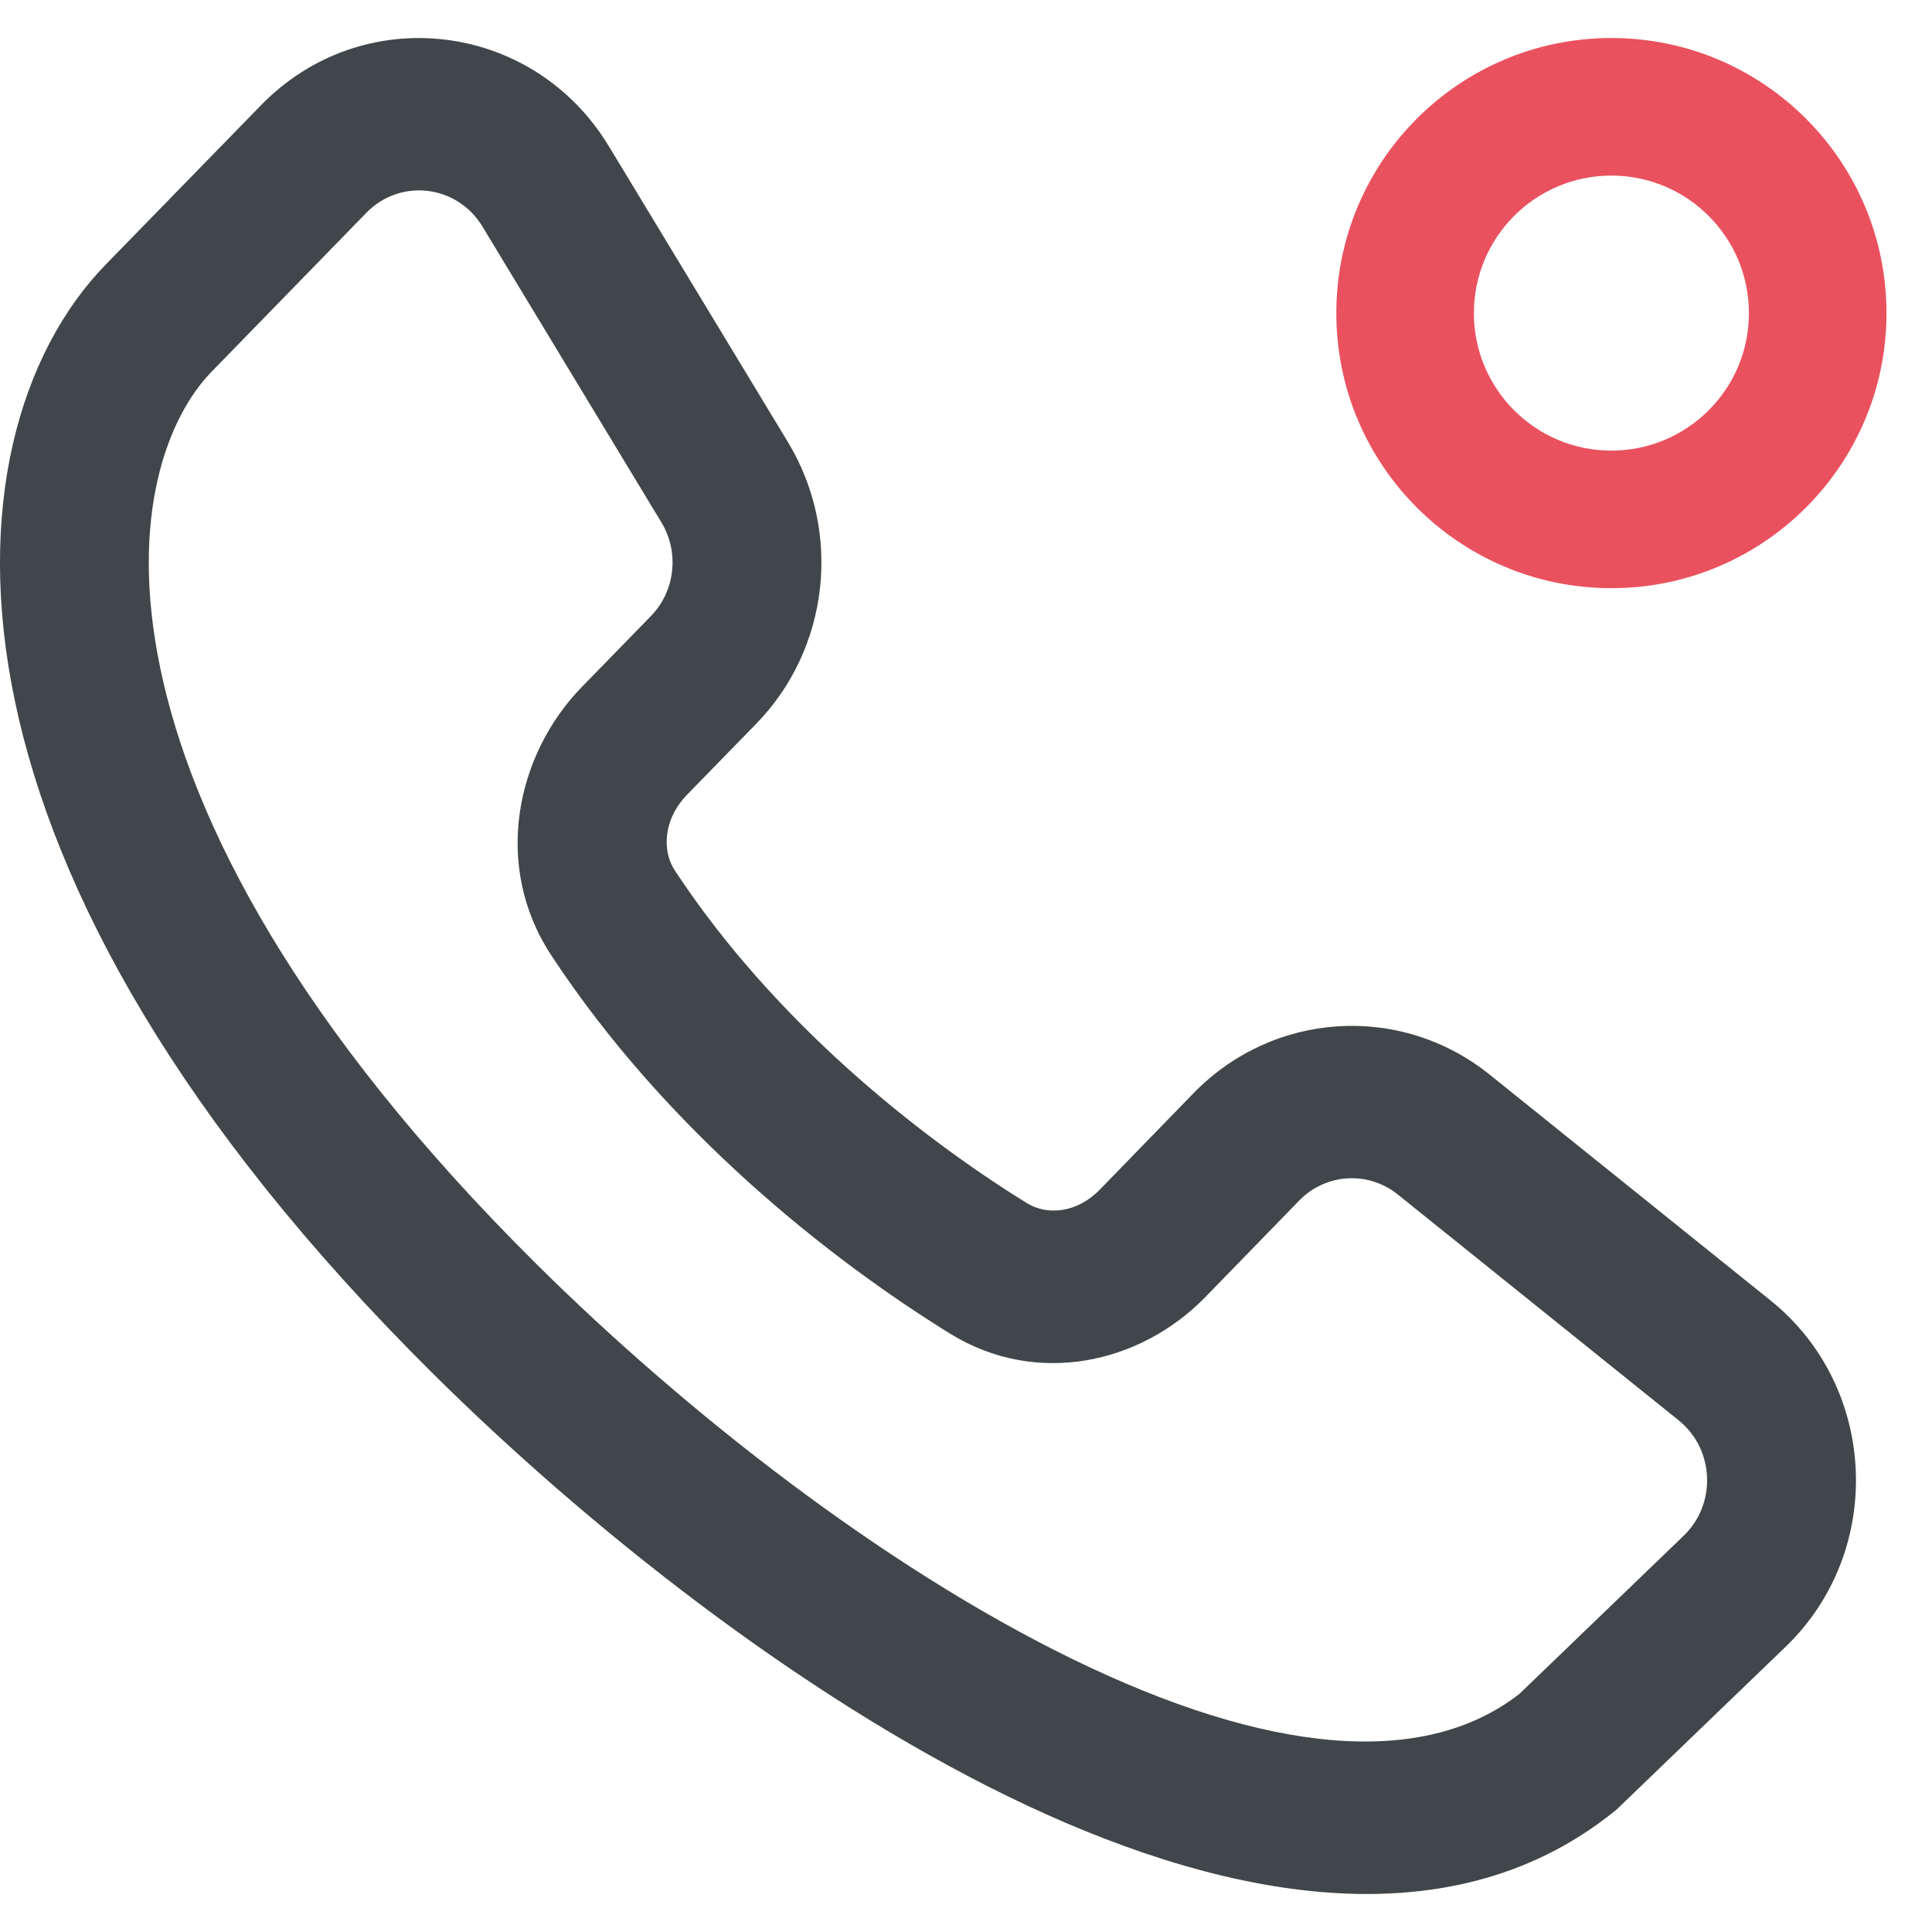 <svg width="25" height="25" viewBox="0 0 25 25" fill="none" xmlns="http://www.w3.org/2000/svg">
<path fill-rule="evenodd" clip-rule="evenodd" d="M20.851 5.831C21.834 5.831 22.631 5.035 22.631 4.052C22.631 3.069 21.834 2.272 20.851 2.272C19.869 2.272 19.072 3.069 19.072 4.052C19.072 5.035 19.869 5.831 20.851 5.831ZM20.851 7.611C22.817 7.611 24.411 6.017 24.411 4.052C24.411 2.086 22.817 0.492 20.851 0.492C18.886 0.492 17.292 2.086 17.292 4.052C17.292 6.017 18.886 7.611 20.851 7.611Z" fill="#EA515E"/>
<path fill-rule="evenodd" clip-rule="evenodd" d="M6.242 2.93C5.914 2.39 5.18 2.303 4.741 2.753L2.737 4.811C2.181 5.381 1.66 6.663 2.075 8.651C2.488 10.632 3.832 13.272 6.937 16.352C8.844 18.245 11.407 20.263 13.871 21.465C16.4 22.699 18.418 22.887 19.661 21.919L21.787 19.872C22.216 19.459 22.185 18.752 21.722 18.379L18.088 15.457C17.703 15.148 17.154 15.182 16.81 15.537L15.597 16.784C14.76 17.645 13.413 17.949 12.294 17.257C10.752 16.305 8.628 14.637 7.133 12.361C6.373 11.206 6.674 9.765 7.531 8.887L8.421 7.974C8.737 7.651 8.794 7.148 8.558 6.759L6.242 2.93ZM3.377 1.362C4.693 0.01 6.897 0.27 7.879 1.893L10.196 5.721C10.902 6.887 10.731 8.397 9.784 9.367L8.894 10.28C8.58 10.601 8.566 11.01 8.731 11.262C10.017 13.219 11.892 14.706 13.289 15.569C13.548 15.729 13.934 15.7 14.232 15.393L15.444 14.146C16.478 13.083 18.125 12.98 19.278 13.907L22.912 16.829C24.302 17.947 24.394 20.068 23.107 21.308L20.916 23.418L20.882 23.445C18.689 25.206 15.666 24.524 13.043 23.245C10.334 21.924 7.602 19.758 5.596 17.768C2.311 14.508 0.707 11.538 0.191 9.063C-0.324 6.596 0.245 4.575 1.373 3.418" fill="#404649"/>
</svg>
